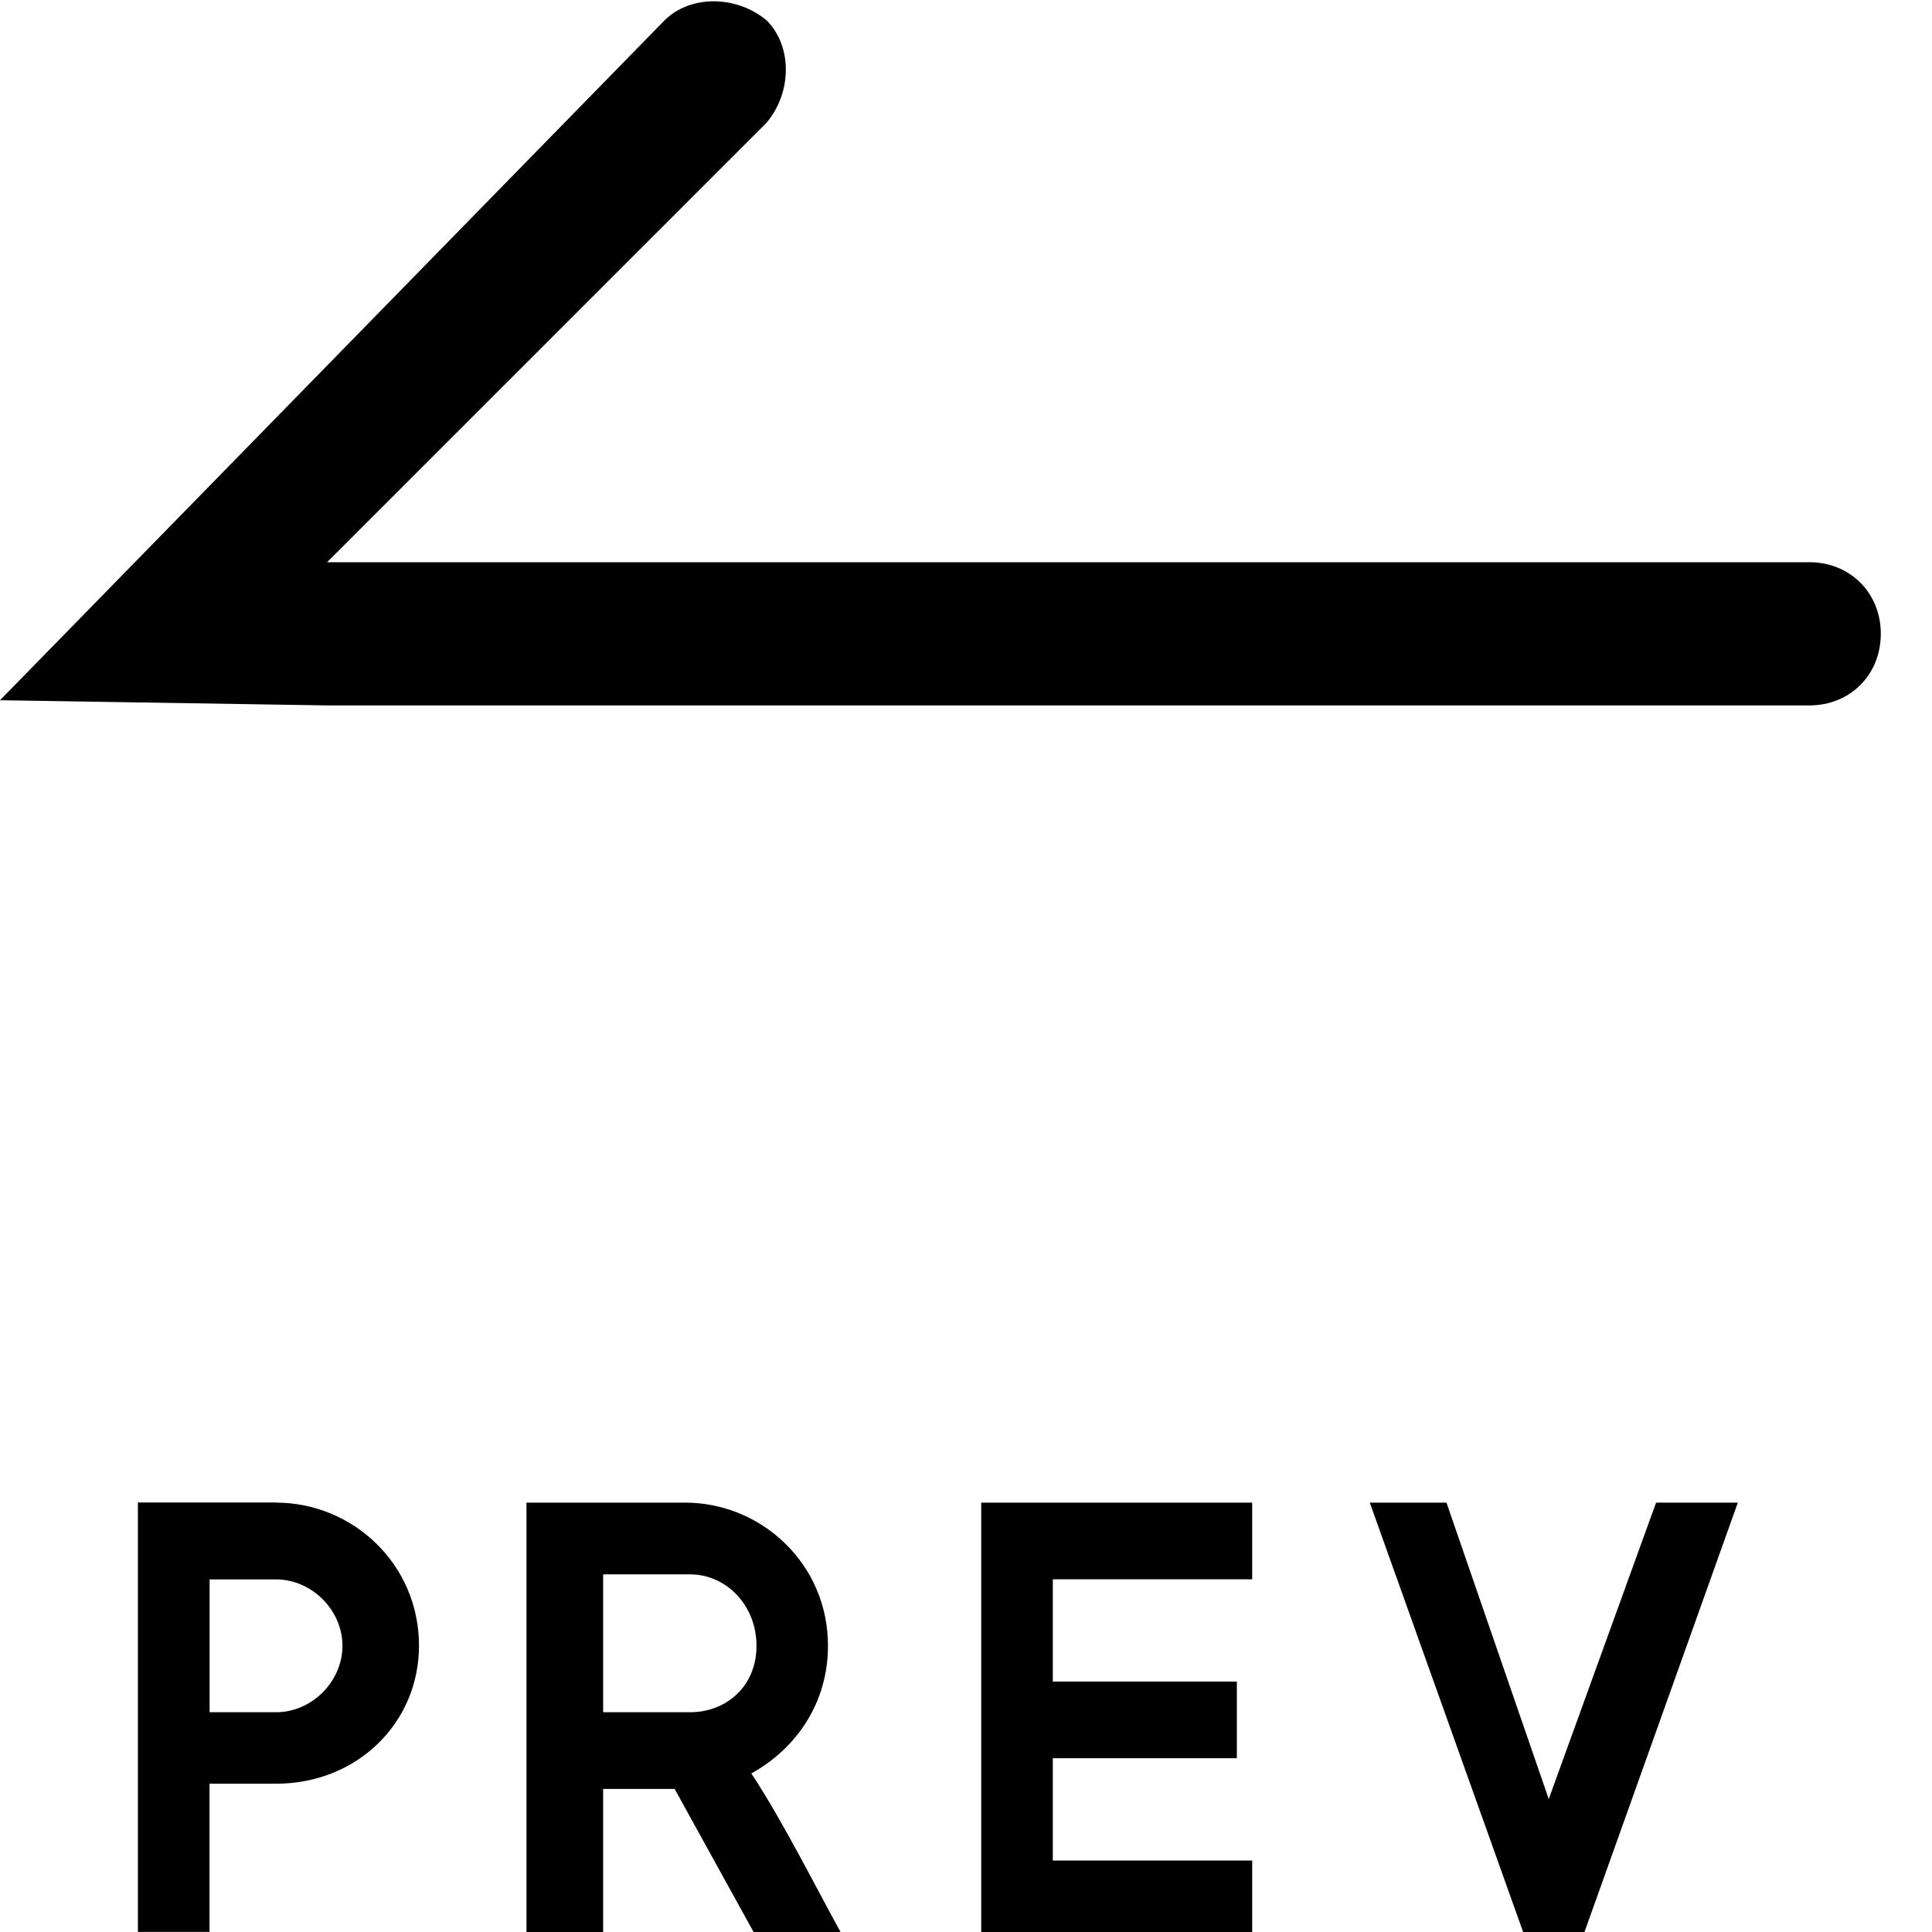 <?xml version="1.0" encoding="utf-8"?>
<!-- Generated by IcoMoon.io -->
<!DOCTYPE svg PUBLIC "-//W3C//DTD SVG 1.1//EN" "http://www.w3.org/Graphics/SVG/1.1/DTD/svg11.dtd">
<svg version="1.1" xmlns="http://www.w3.org/2000/svg" xmlns:xlink="http://www.w3.org/1999/xlink" width="16" height="16" viewBox="0 0 16 16">
<path d="M0 5.799l5.503-5.63c0.212-0.211 0.593-0.211 0.846 0 0.212 0.212 0.212 0.593 0 0.847l-3.64 3.64h12.275c0.338 0 0.592 0.254 0.592 0.593s-0.254 0.593-0.592 0.593h-12.275l-2.709-0.043z"></path>
<path d="M2.285 12.444c0.635 0 1.185 0.508 1.185 1.185 0 0.635-0.508 1.143-1.185 1.143h-0.55v1.227h-0.593v-3.556h1.143zM1.736 13.079v1.101h0.55c0.296 0 0.55-0.254 0.55-0.55s-0.254-0.55-0.55-0.55h-0.55z"></path>
<path d="M4.995 14.773v1.227h-0.635v-3.556h1.312c0.635 0 1.185 0.508 1.185 1.185 0 0.466-0.254 0.847-0.635 1.058 0.254 0.381 0.55 0.973 0.762 1.355h-0.72l-0.677-1.227h-0.593zM4.995 14.18h0.72c0.296 0 0.55-0.211 0.55-0.55s-0.254-0.592-0.55-0.592h-0.72v1.143z"></path>
<path d="M8.127 12.444h2.243v0.635h-1.651v0.847h1.524v0.635h-1.524v0.847h1.651v0.635h-2.244v-3.598z"></path>
<path d="M13.714 12.444h0.678l-1.27 3.556h-0.508l-1.27-3.556h0.635l0.847 2.455 0.889-2.455z"></path>
</svg>
